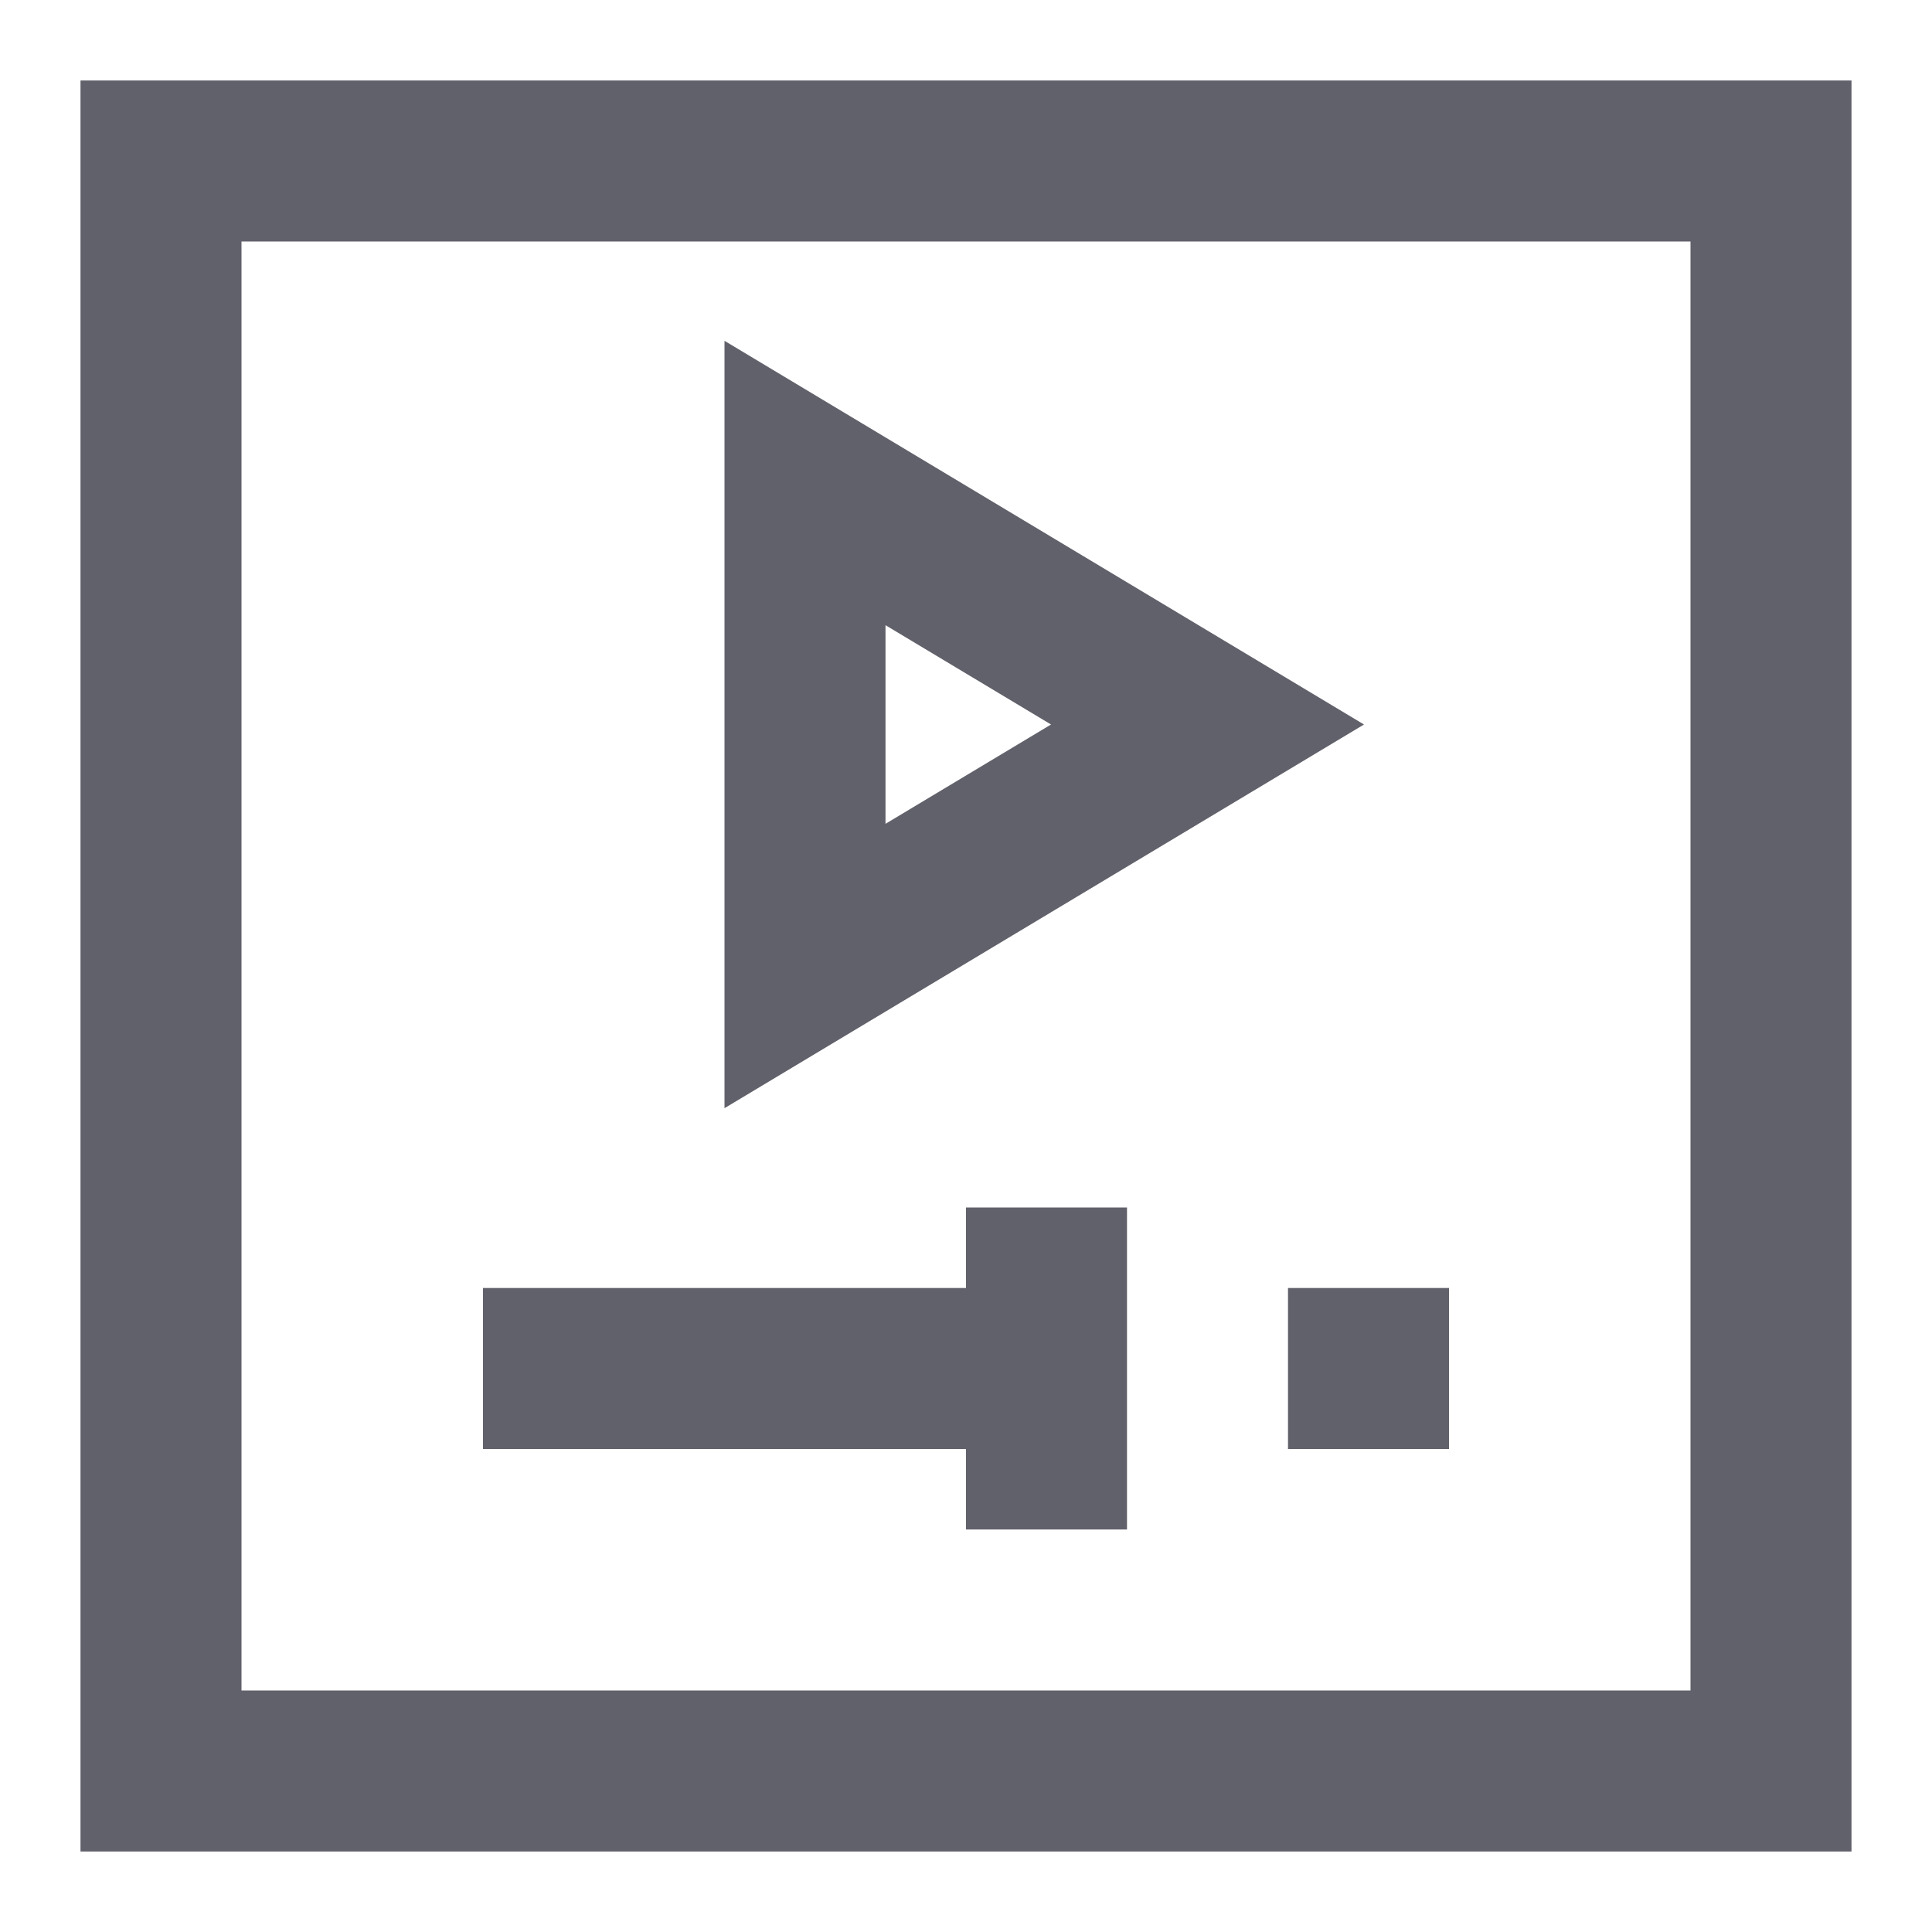 <svg xmlns="http://www.w3.org/2000/svg" height="24" width="24" viewBox="0 0 24 24"><rect x="2" y="2" width="20" height="20" fill="none" stroke="#61616b" stroke-width="2"></rect><polygon data-color="color-2" points="10 6 15 9 10 12 10 6" fill="none" stroke="#61616b" stroke-width="2"></polygon><line data-color="color-2" x1="6" y1="17" x2="13" y2="17" fill="none" stroke="#61616b" stroke-width="2"></line><line data-color="color-2" x1="13" y1="15" x2="13" y2="19" fill="none" stroke="#61616b" stroke-width="2"></line><line data-color="color-2" x1="16" y1="17" x2="18" y2="17" fill="none" stroke="#61616b" stroke-width="2"></line></svg>